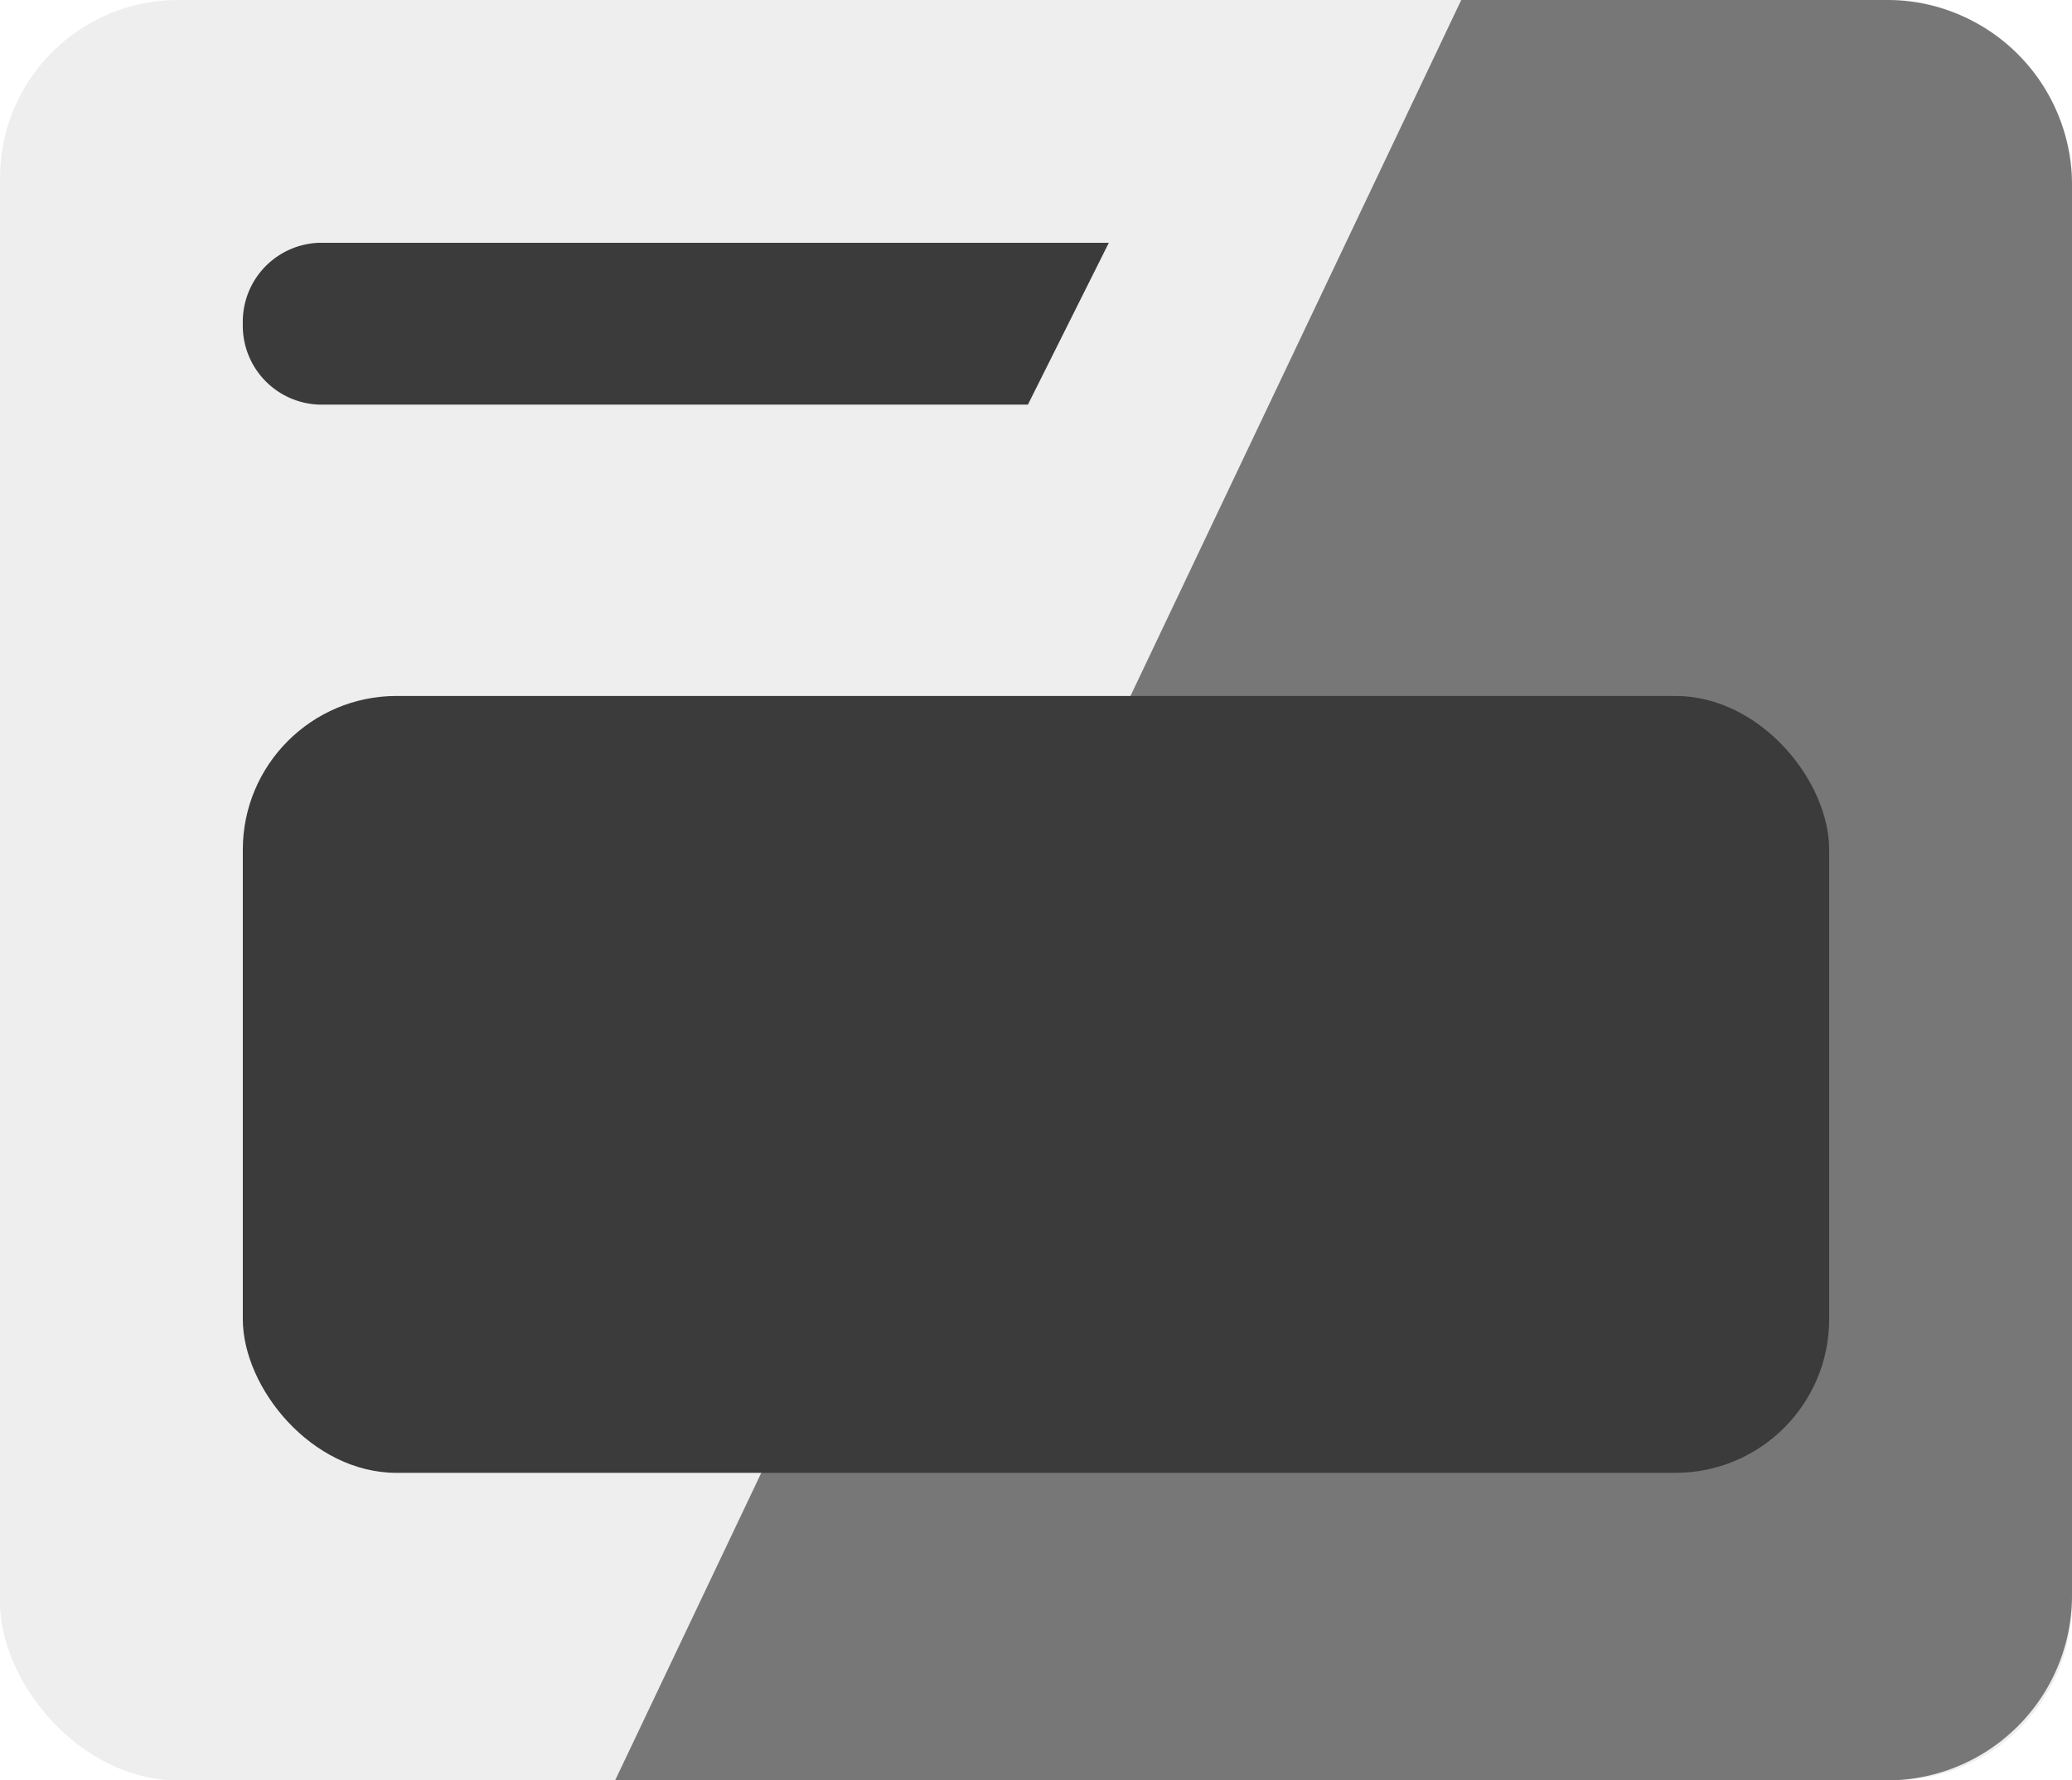 <svg xmlns="http://www.w3.org/2000/svg" width="256" height="220" viewBox="0 0 256 220">
  <rect width="256" height="220" rx="22" style="fill: #eee"/>
  <path d="M180.54,0h52.6A22.85,22.85,0,0,1,256,22.86V197.14A22.85,22.85,0,0,1,233.14,220H76" style="fill: #777"/>
  <path d="M127,50H39.5A9.76,9.76,0,0,1,30,40h0a9.76,9.76,0,0,1,9.5-10H137" style="fill: #3b3b3b"/>
  <rect x="30" y="86" width="196" height="96" rx="19" style="fill: #3b3b3b"/>
</svg>
